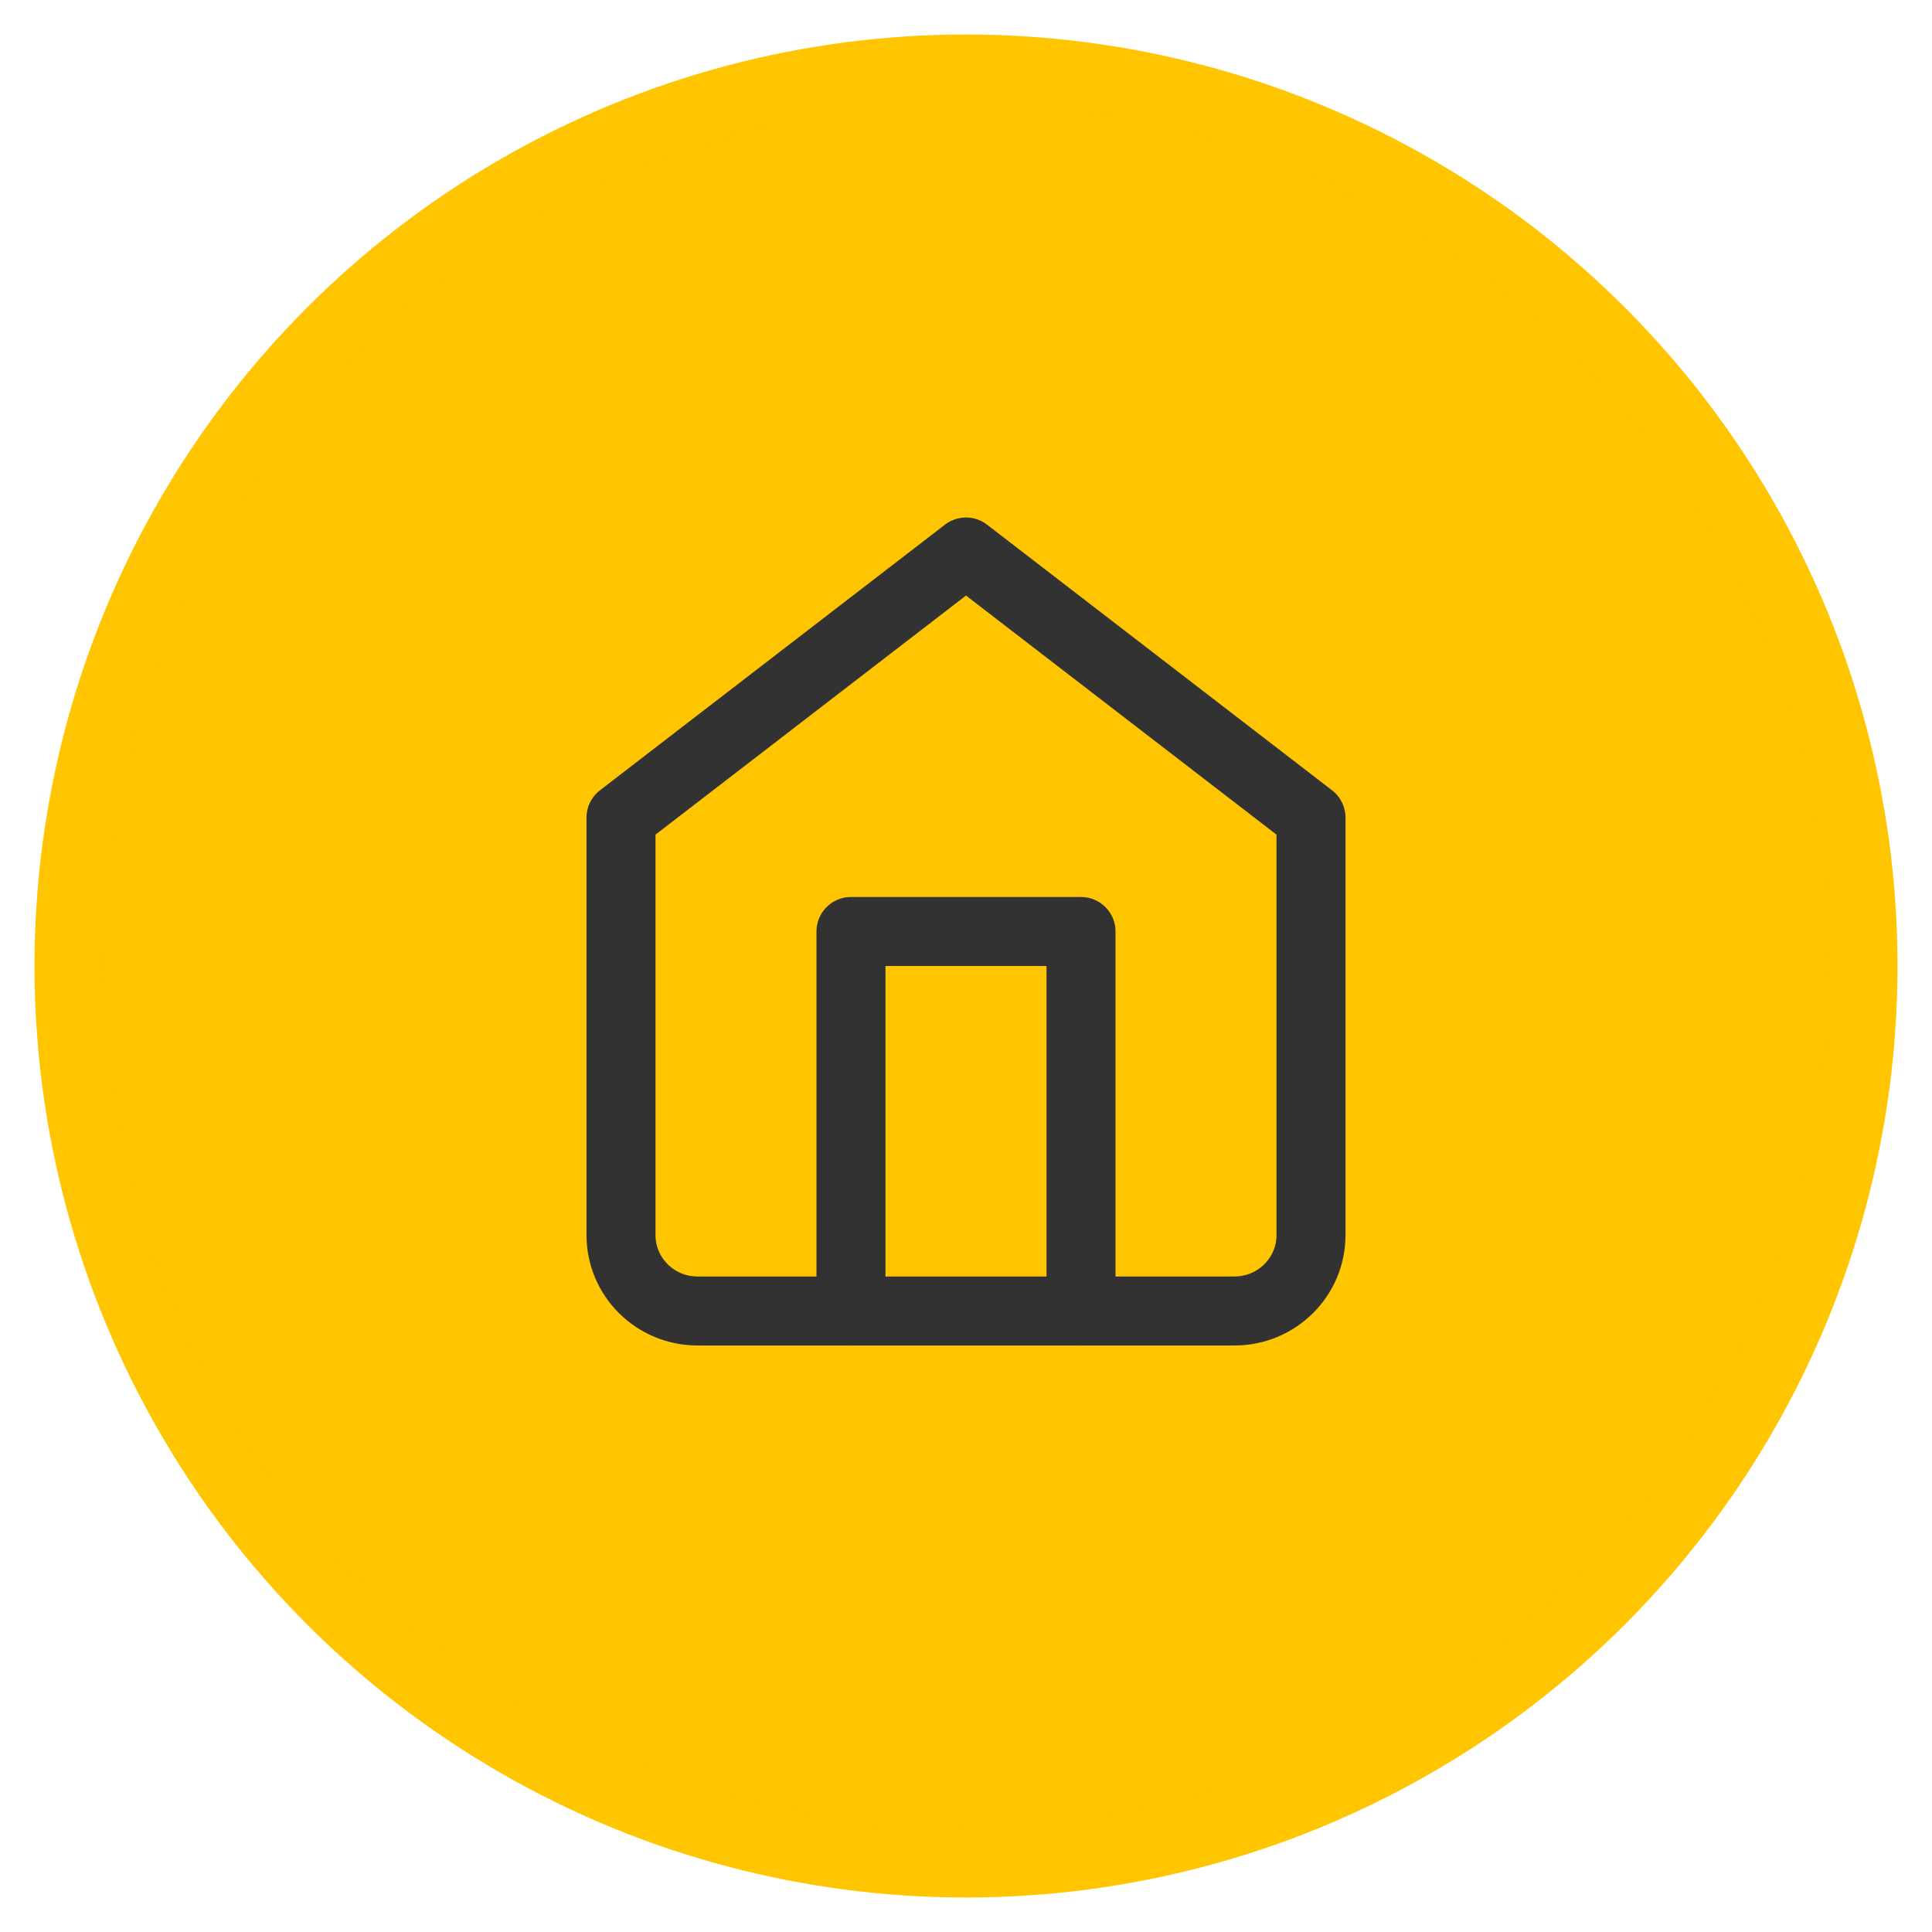 <svg xmlns="http://www.w3.org/2000/svg" width="28" height="28" viewBox="0 0 28 28">
  <g fill="none" fill-rule="evenodd" transform="translate(1 1)">
    <circle cx="13" cy="13" r="13" fill="#FFC500" stroke="#FFC500"/>
    <g stroke="#323232" stroke-linecap="round" stroke-linejoin="round" transform="translate(8 7)">
      <path d="M0,3.85 L5,0 L10,3.85 L10,9.9 C10,10.508 9.503,11 8.889,11 L1.111,11 C0.497,11 0,10.508 0,9.9 L0,3.85 Z"/>
      <polyline points="3.333 11 3.333 5.5 6.667 5.5 6.667 11"/>
    </g>
  </g>
</svg>
